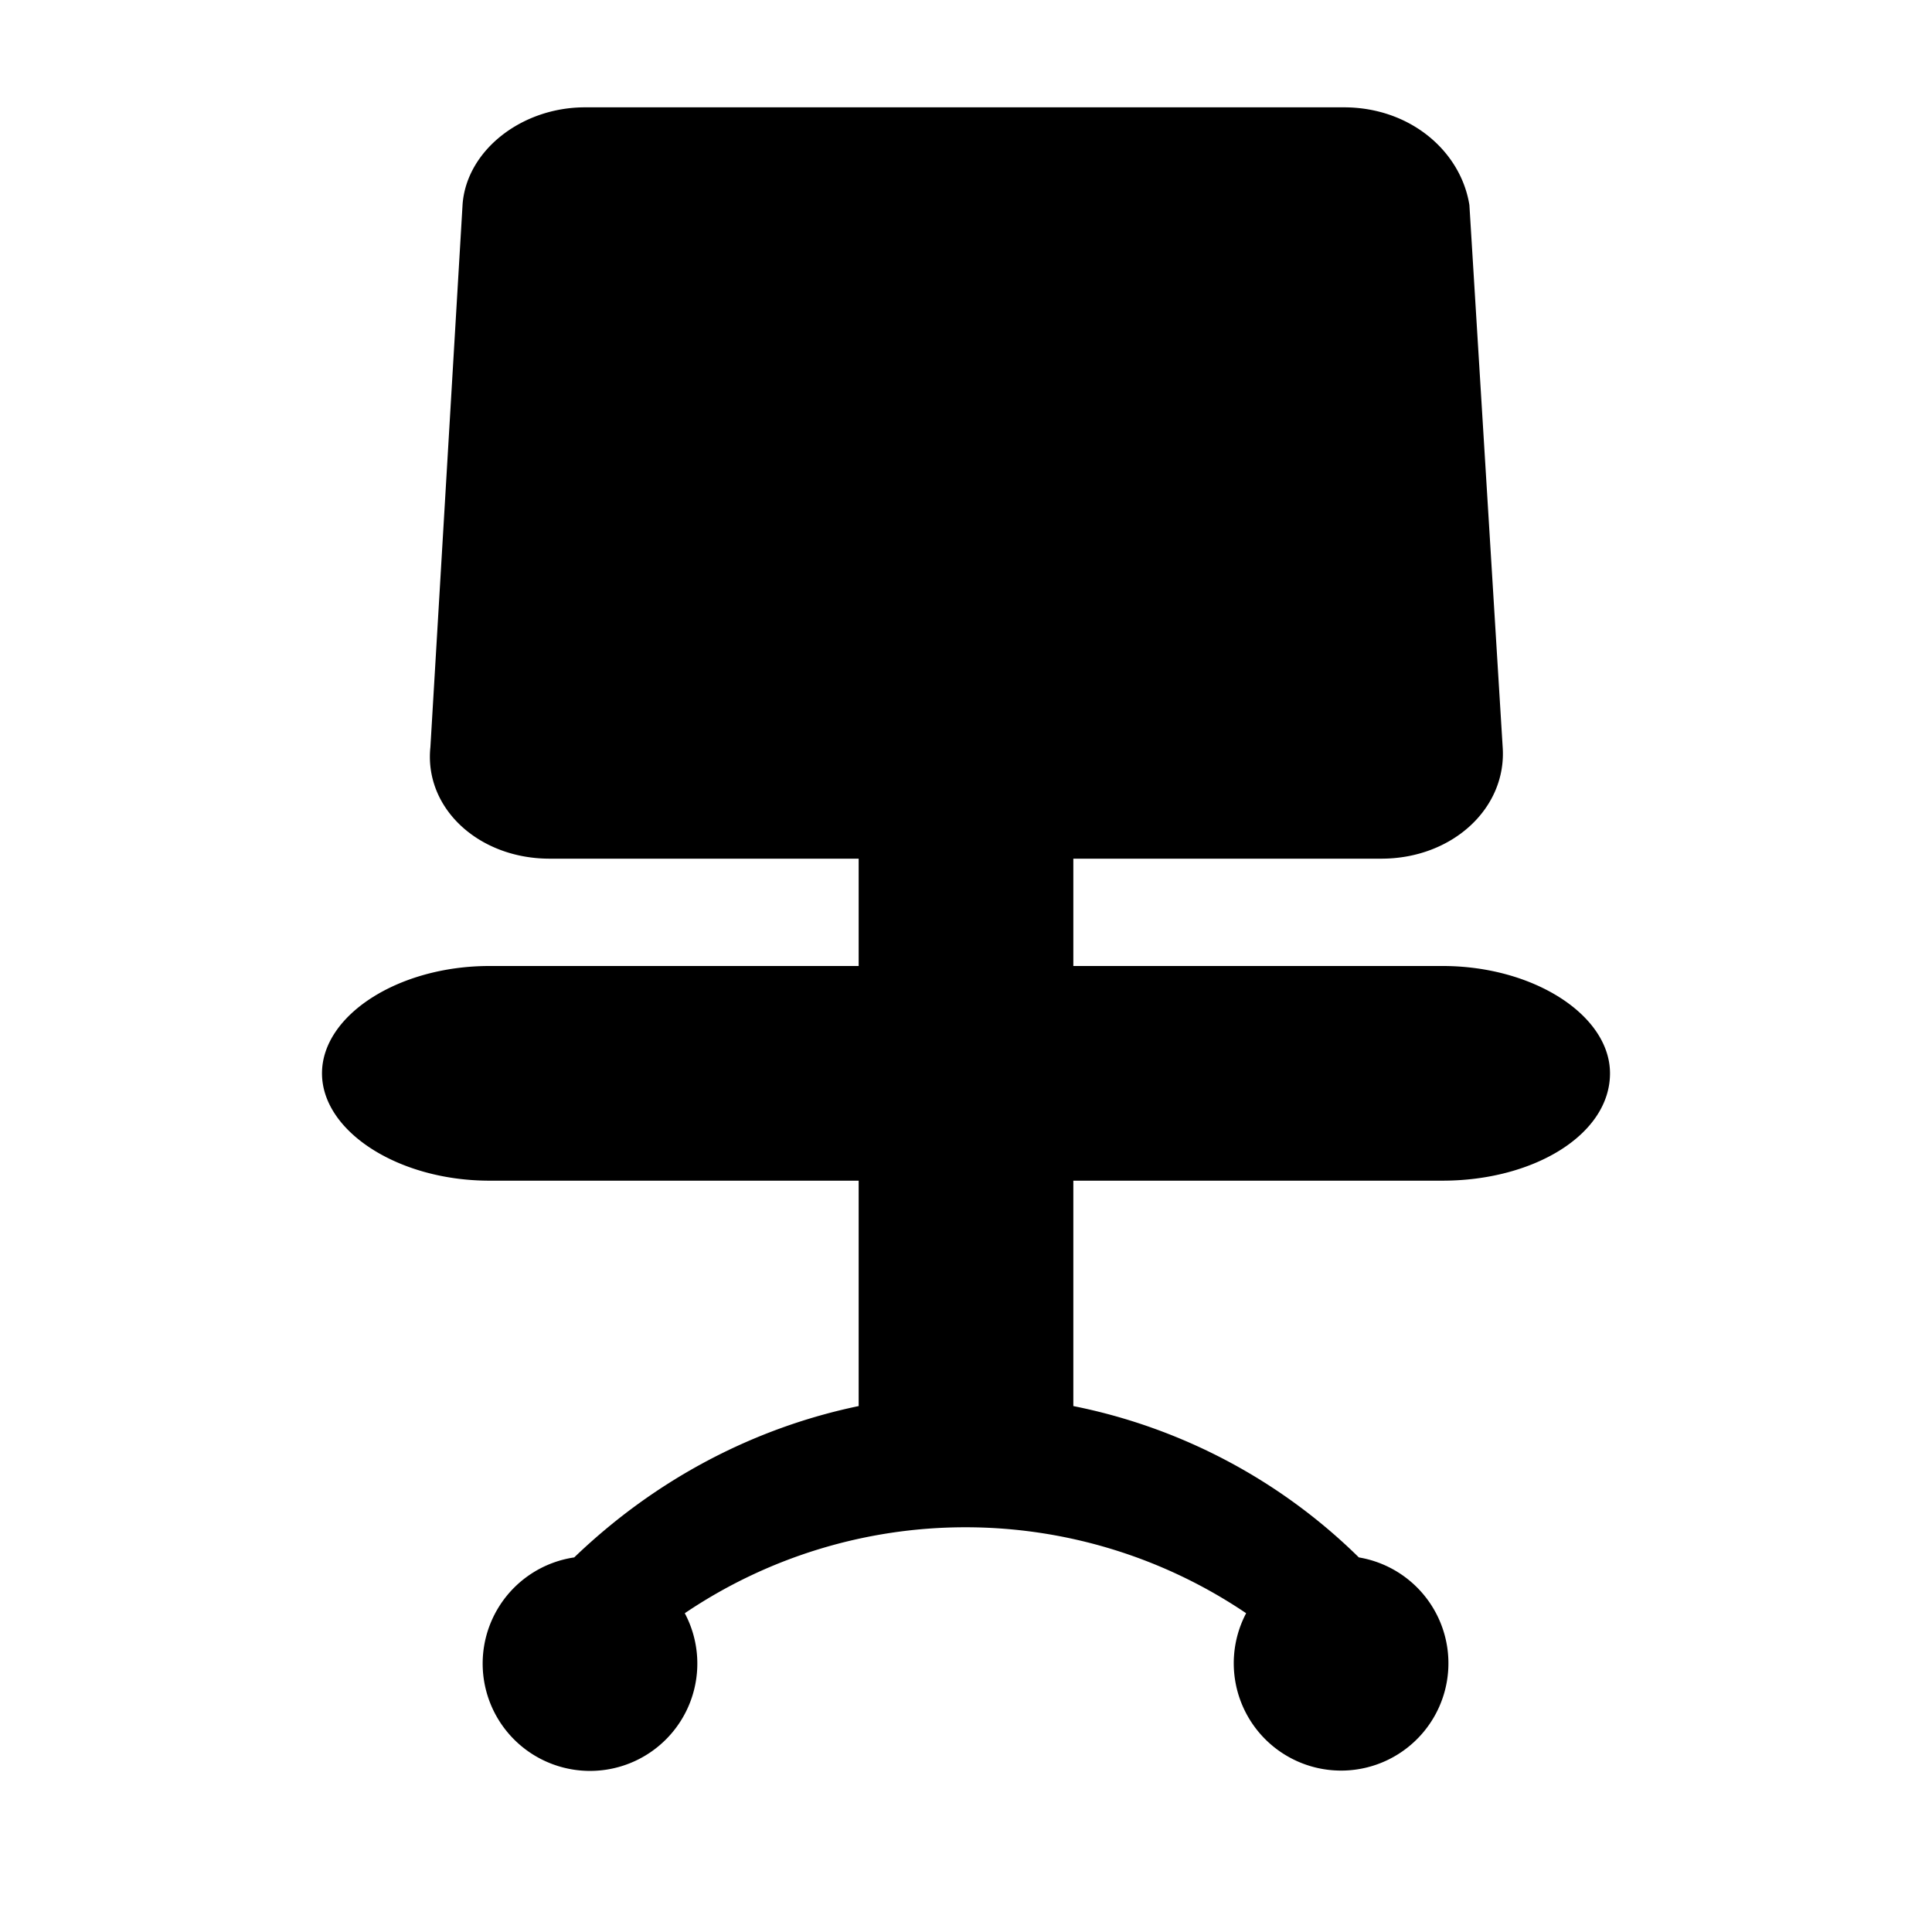 <svg aria-hidden="true" class="svg-icon iconChair" width="18" height="18" viewBox="0 0 18 18"><path d="M10 8h2.87c.66 0 1.17-.47 1.13-1.04l-.31-5.05c-.08-.5-.55-.91-1.17-.91H5.45c-.59 0-1.1.4-1.14.9l-.3 5.06C3.95 7.53 4.46 8 5.12 8H8v1H4.56C3.71 9 3 9.46 3 10s.71 1 1.56 1H8v2.1c-.96.2-1.88.67-2.65 1.41a1 1 0 1 0 1.03.52 4.67 4.67 0 0 1 5.23 0 1 1 0 1 0 1.05-.52A5.26 5.26 0 0 0 10 13.1V11h3.44c.85 0 1.56-.43 1.56-1 0-.54-.71-1-1.56-1H10V8z"/></svg>